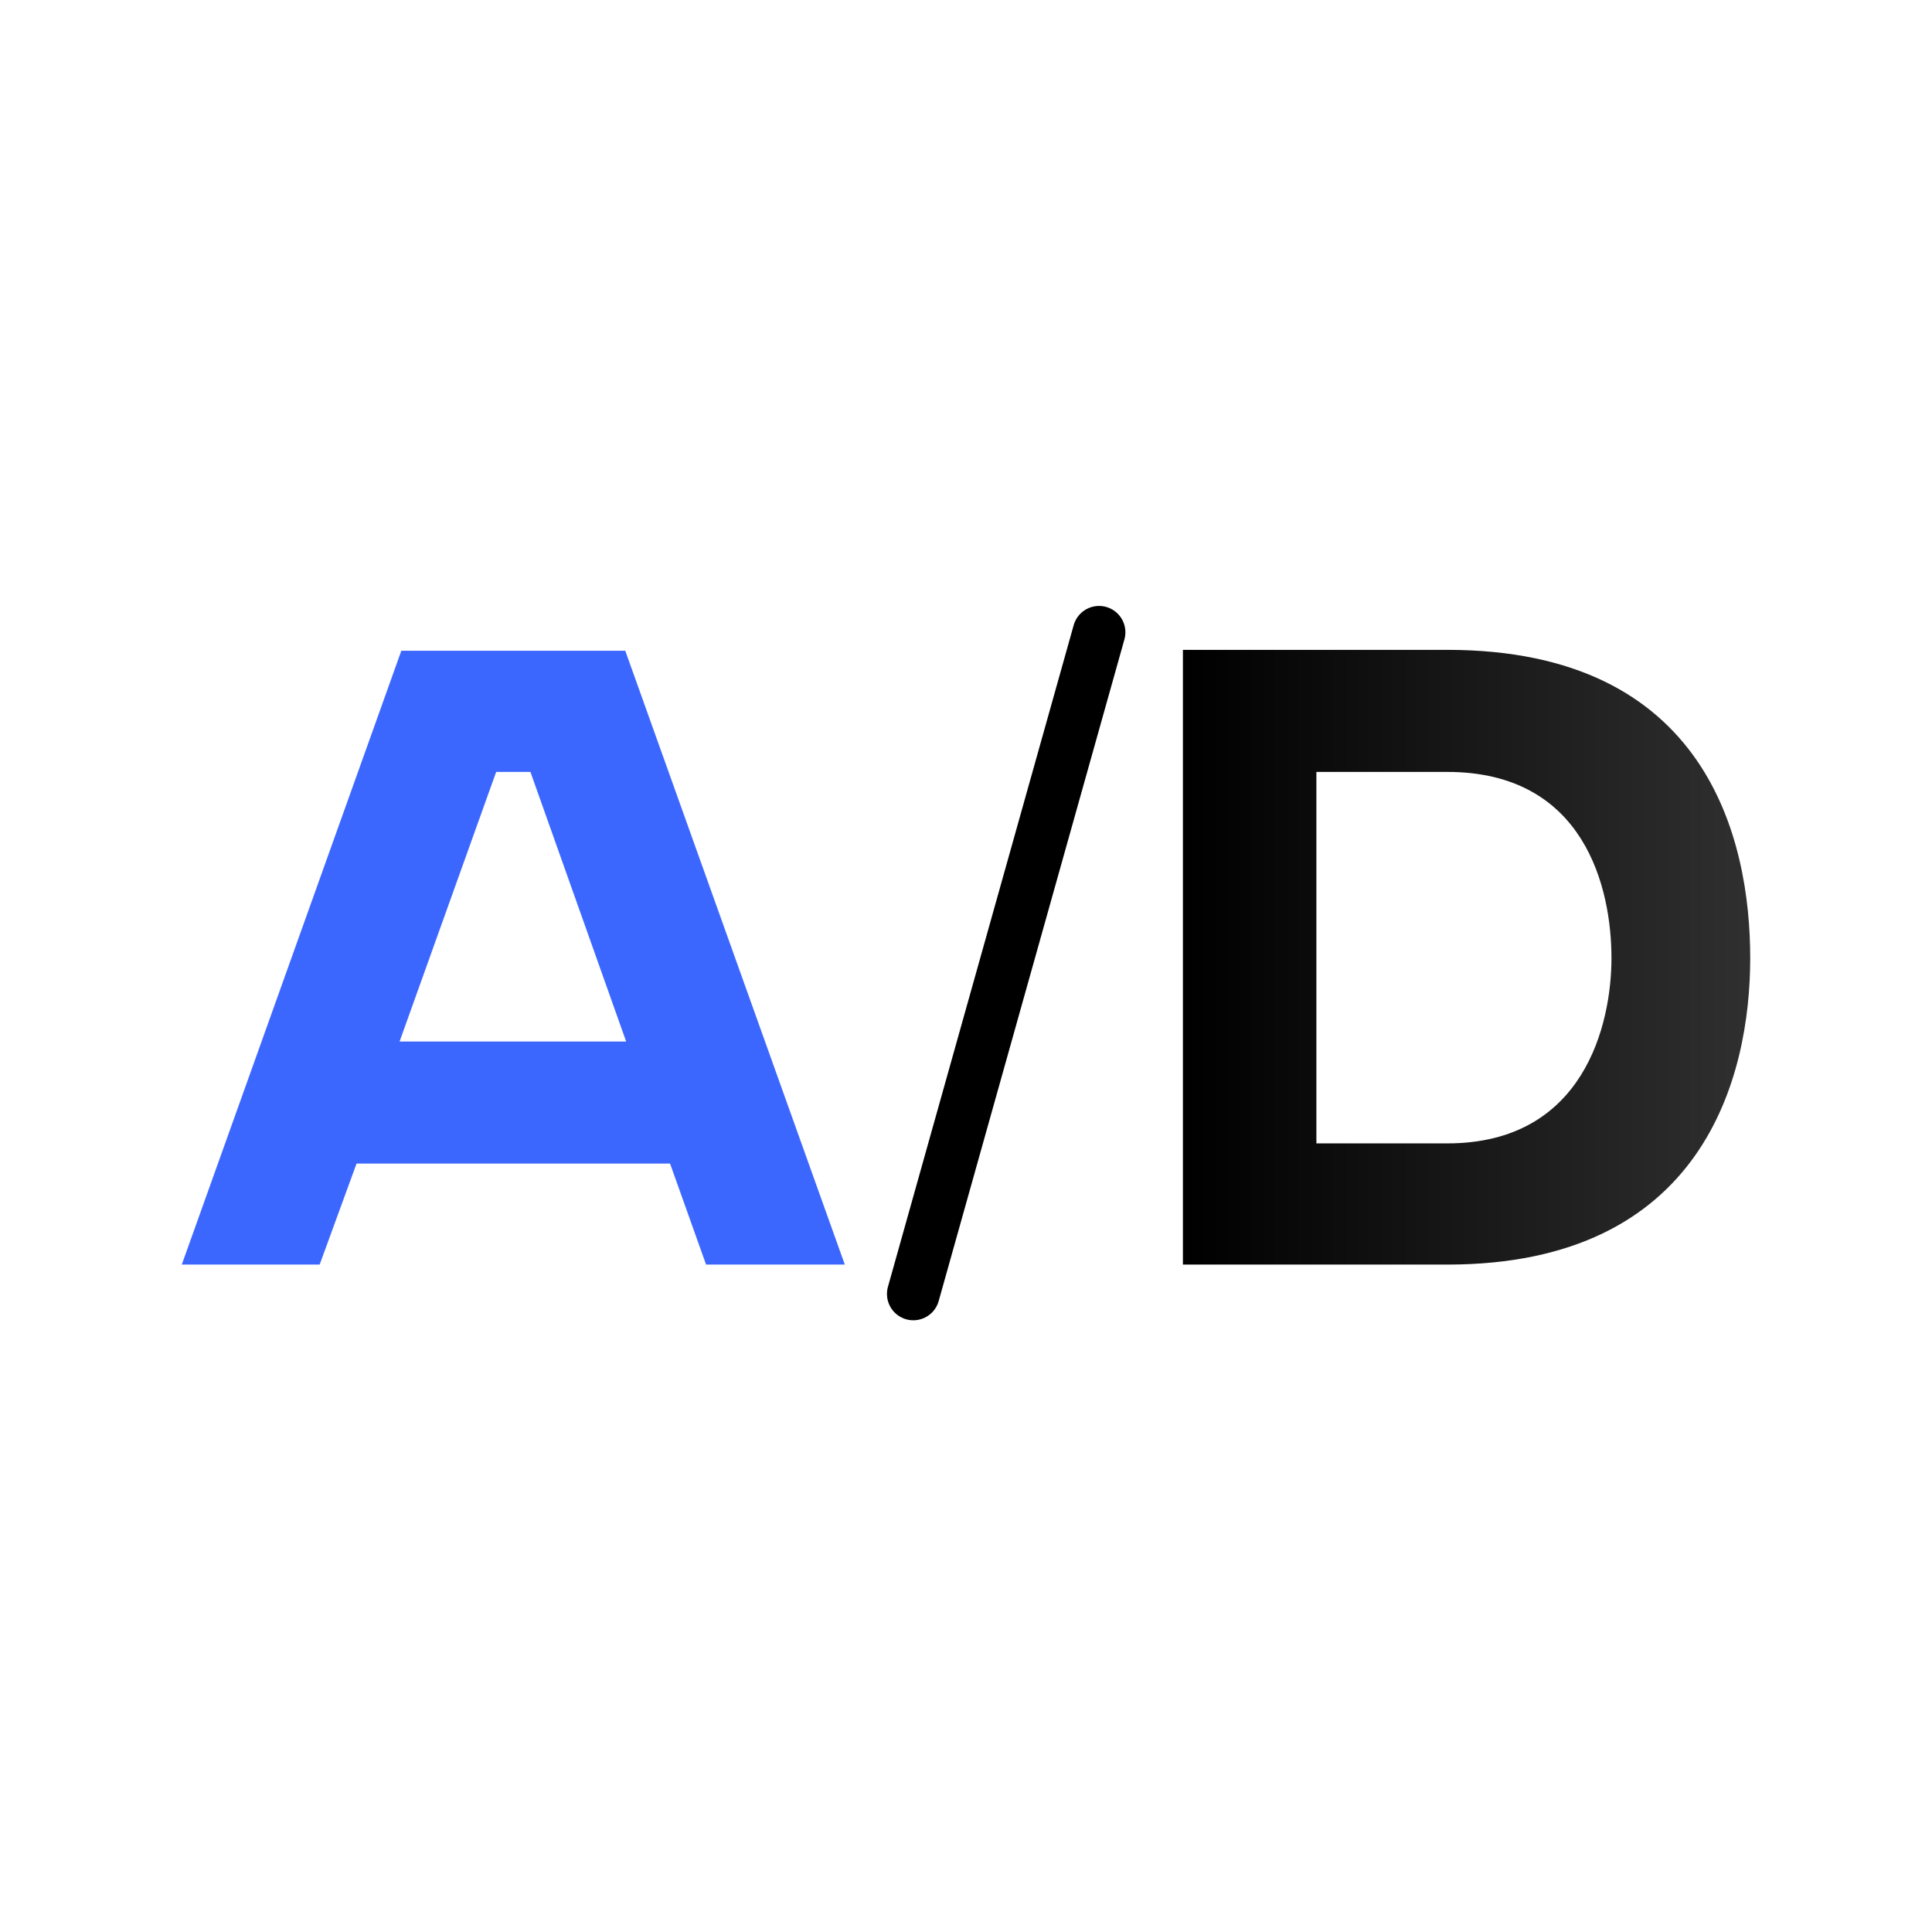 <svg width="110" height="110" viewBox="0 0 110 110" fill="none" xmlns="http://www.w3.org/2000/svg">
<rect width="110" height="110" fill="white"/>
<path d="M35.6 37.05H22.85L10.35 72H18.2L20.3 66.25H38.15L40.2 72H48.1L35.6 37.05ZM22.75 59.3L28.25 43.95H30.2L35.65 59.3H22.75Z" fill="#3C67FF"/>
<path d="M82.4 37H67.35V72C69 72 80.55 72 82.4 72C97 72 99.65 61.3 99.65 54.55C99.65 47.8 97.2 37 82.4 37ZM82.4 65.1C78.9 65.1 76.3 65.1 74.95 65.1V43.95C74.95 43.95 79.2 43.95 82.4 43.95C90.25 43.95 91.75 50.6 91.75 54.55C91.75 58.3 90.2 65.1 82.4 65.1Z" fill="url(#paint0_linear)"/>
<path d="M62.575 36L52 73.671" stroke="black" stroke-width="3" stroke-linecap="round"/>
<defs>
<linearGradient id="paint0_linear" x1="67.5" y1="54.24" x2="102" y2="54.24" gradientUnits="userSpaceOnUse">
<stop/>
<stop offset="1" stop-color="#333333"/>
</linearGradient>
</defs>
</svg>
